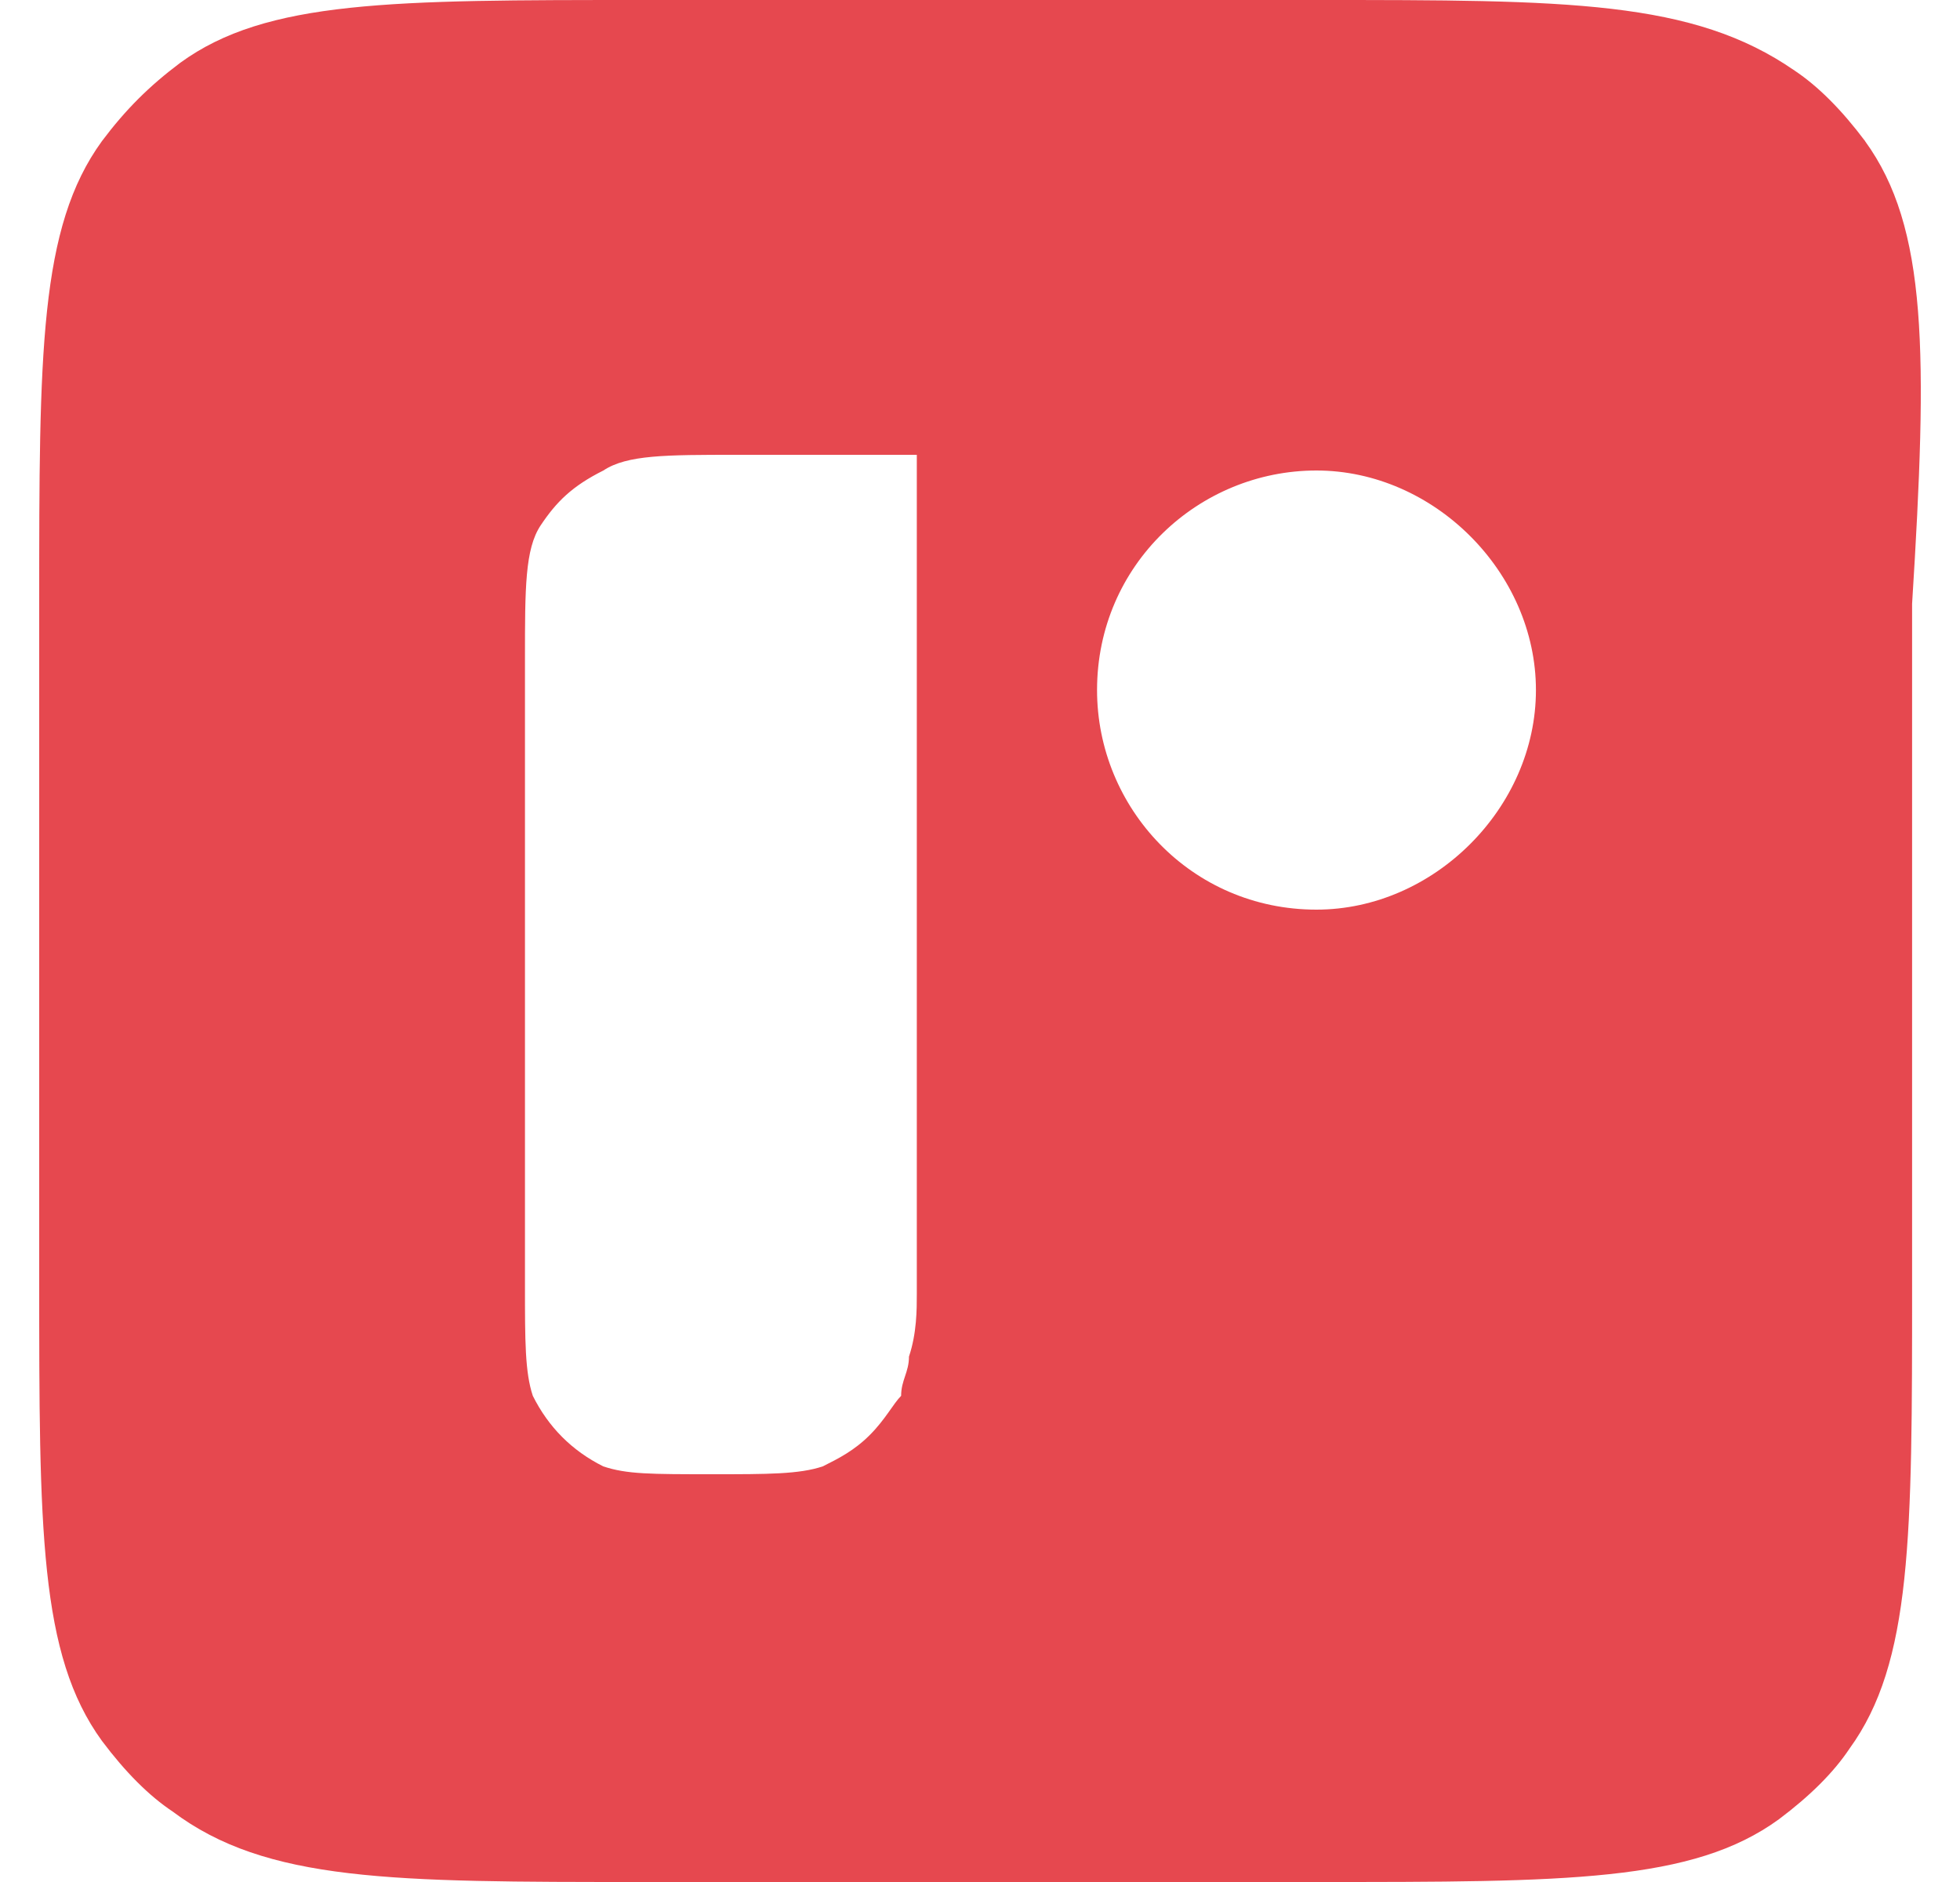 <svg fill="#E6484F" role="img" viewBox="0 0 25 24" xmlns="http://www.w3.org/2000/svg"><title>ReScript</title><path d="M23.79 1.8c-0.3-0.4-0.6-0.7-0.9-0.9-1.3-0.9-2.899-0.9-6.098-0.9H8.196C4.998 0 3.4 0 2.3 0.8c-0.4 0.3-0.7 0.6-1 1C0.5 2.9 0.5 4.5 0.5 7.7v8.6c0 3.2 0 4.8 0.8 5.9 0.3 0.4 0.6 0.7 0.9 0.9 1.199 0.9 2.798 0.9 5.996 0.9h8.596c3.199 0 4.798 0 5.898-0.8 0.4-0.3 0.7-0.6 0.9-0.9 0.799-1.1 0.799-2.7 0.799-5.9V7.7c0.2-3.2 0.2-4.8-0.6-5.9ZM11.694 16.5c0 0.2 0 0.5-0.1 0.8 0 0.2-0.1 0.3-0.1 0.5-0.1 0.1-0.2 0.3-0.4 0.5s-0.4 0.3-0.6 0.4c-0.3 0.1-0.7 0.1-1.399 0.1-0.8 0-1.1 0-1.4-0.1-0.4-0.2-0.699-0.5-0.899-0.9-0.1-0.3-0.1-0.7-0.1-1.4v-8c0-0.9 0-1.4 0.2-1.7 0.2-0.3 0.4-0.5 0.8-0.7 0.3-0.2 0.8-0.2 1.699-0.2h2.299z m5.097-4.9c-1.599 0-2.798-1.3-2.798-2.8 0-1.6 1.3-2.8 2.798-2.8 1.5 0 2.8 1.3 2.8 2.8 0 1.5-1.3 2.8-2.8 2.8z"/></svg>